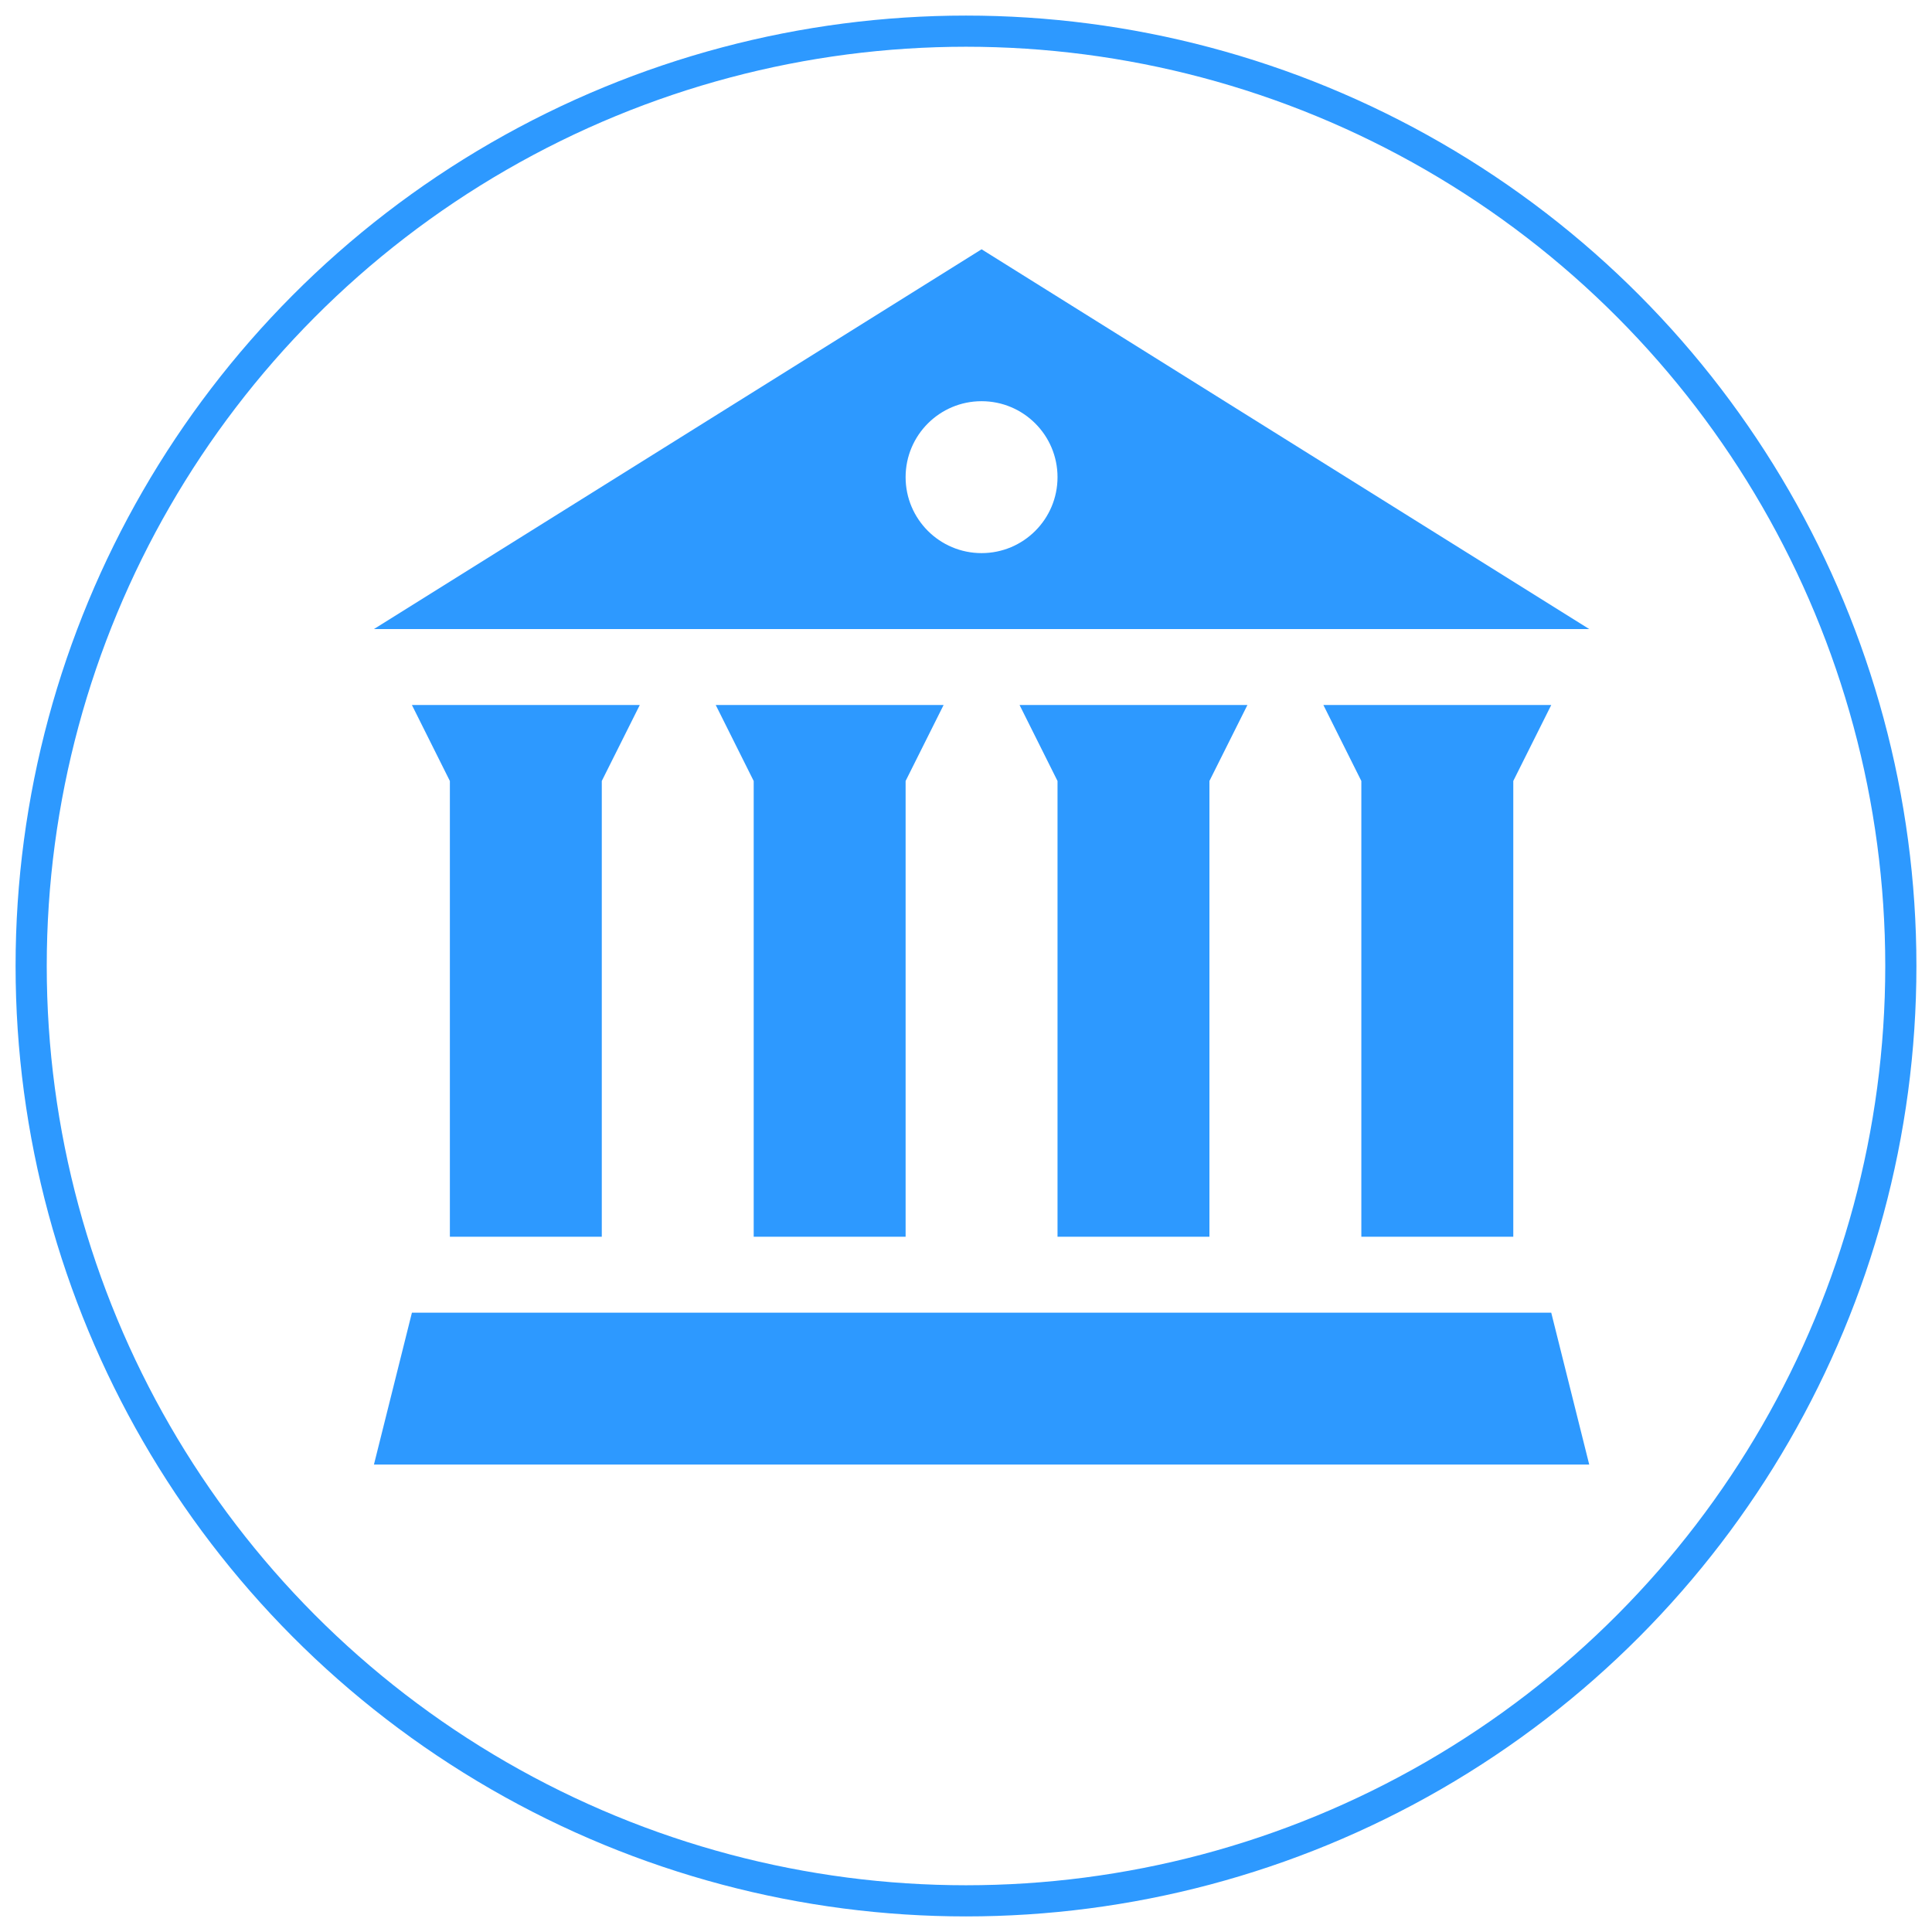 <?xml version="1.0" encoding="UTF-8"?>
<svg width="62px" height="62px" viewBox="0 0 62 62" version="1.1" xmlns="http://www.w3.org/2000/svg" xmlns:xlink="http://www.w3.org/1999/xlink">
    <!-- Generator: Sketch 53.2 (72643) - https://sketchapp.com -->
    <title>分组 15</title>
    <desc>Created with Sketch.</desc>
    <g id="页面-1" stroke="none" stroke-width="1" fill="none" fill-rule="evenodd">
        <g id="画板" transform="translate(-1182, -858)">
            <g id="分组-15" transform="translate(1183, 859)">
                <circle id="椭圆形-copy-8" stroke="#2D99FF" cx="30" cy="30" r="30"></circle>
                <g id="zhengwu" transform="translate(11, 7)" fill="#2D99FF" fill-rule="nonzero">
                    <path d="M19.5,0 L0,12.187 L39,12.187 L19.5,0 Z M30.469,14.625 L31.687,17.063 L31.687,31.688 L36.563,31.688 L36.563,17.062 L37.781,14.625 L30.469,14.625 L30.469,14.625 Z M20.719,14.625 L21.937,17.063 L21.937,31.688 L26.812,31.688 L26.812,17.062 L28.031,14.625 L20.719,14.625 L20.719,14.625 Z M10.969,14.625 L12.187,17.063 L12.187,31.688 L17.062,31.688 L17.062,17.062 L18.281,14.625 L10.969,14.625 L10.969,14.625 Z M1.219,14.625 L2.437,17.063 L2.437,31.688 L7.312,31.688 L7.312,17.062 L8.531,14.625 L1.219,14.625 L1.219,14.625 Z M1.219,34.125 L0,39 L39,39 L37.781,34.125 L1.219,34.125 L1.219,34.125 Z M21.937,7.313 C21.937,8.659 20.846,9.75 19.5,9.75 C18.154,9.75 17.062,8.659 17.062,7.313 C17.062,5.966 18.154,4.875 19.5,4.875 C20.846,4.875 21.937,5.966 21.937,7.313 Z" id="形状"></path>
                </g>
            </g>
        </g>
    </g>
</svg>